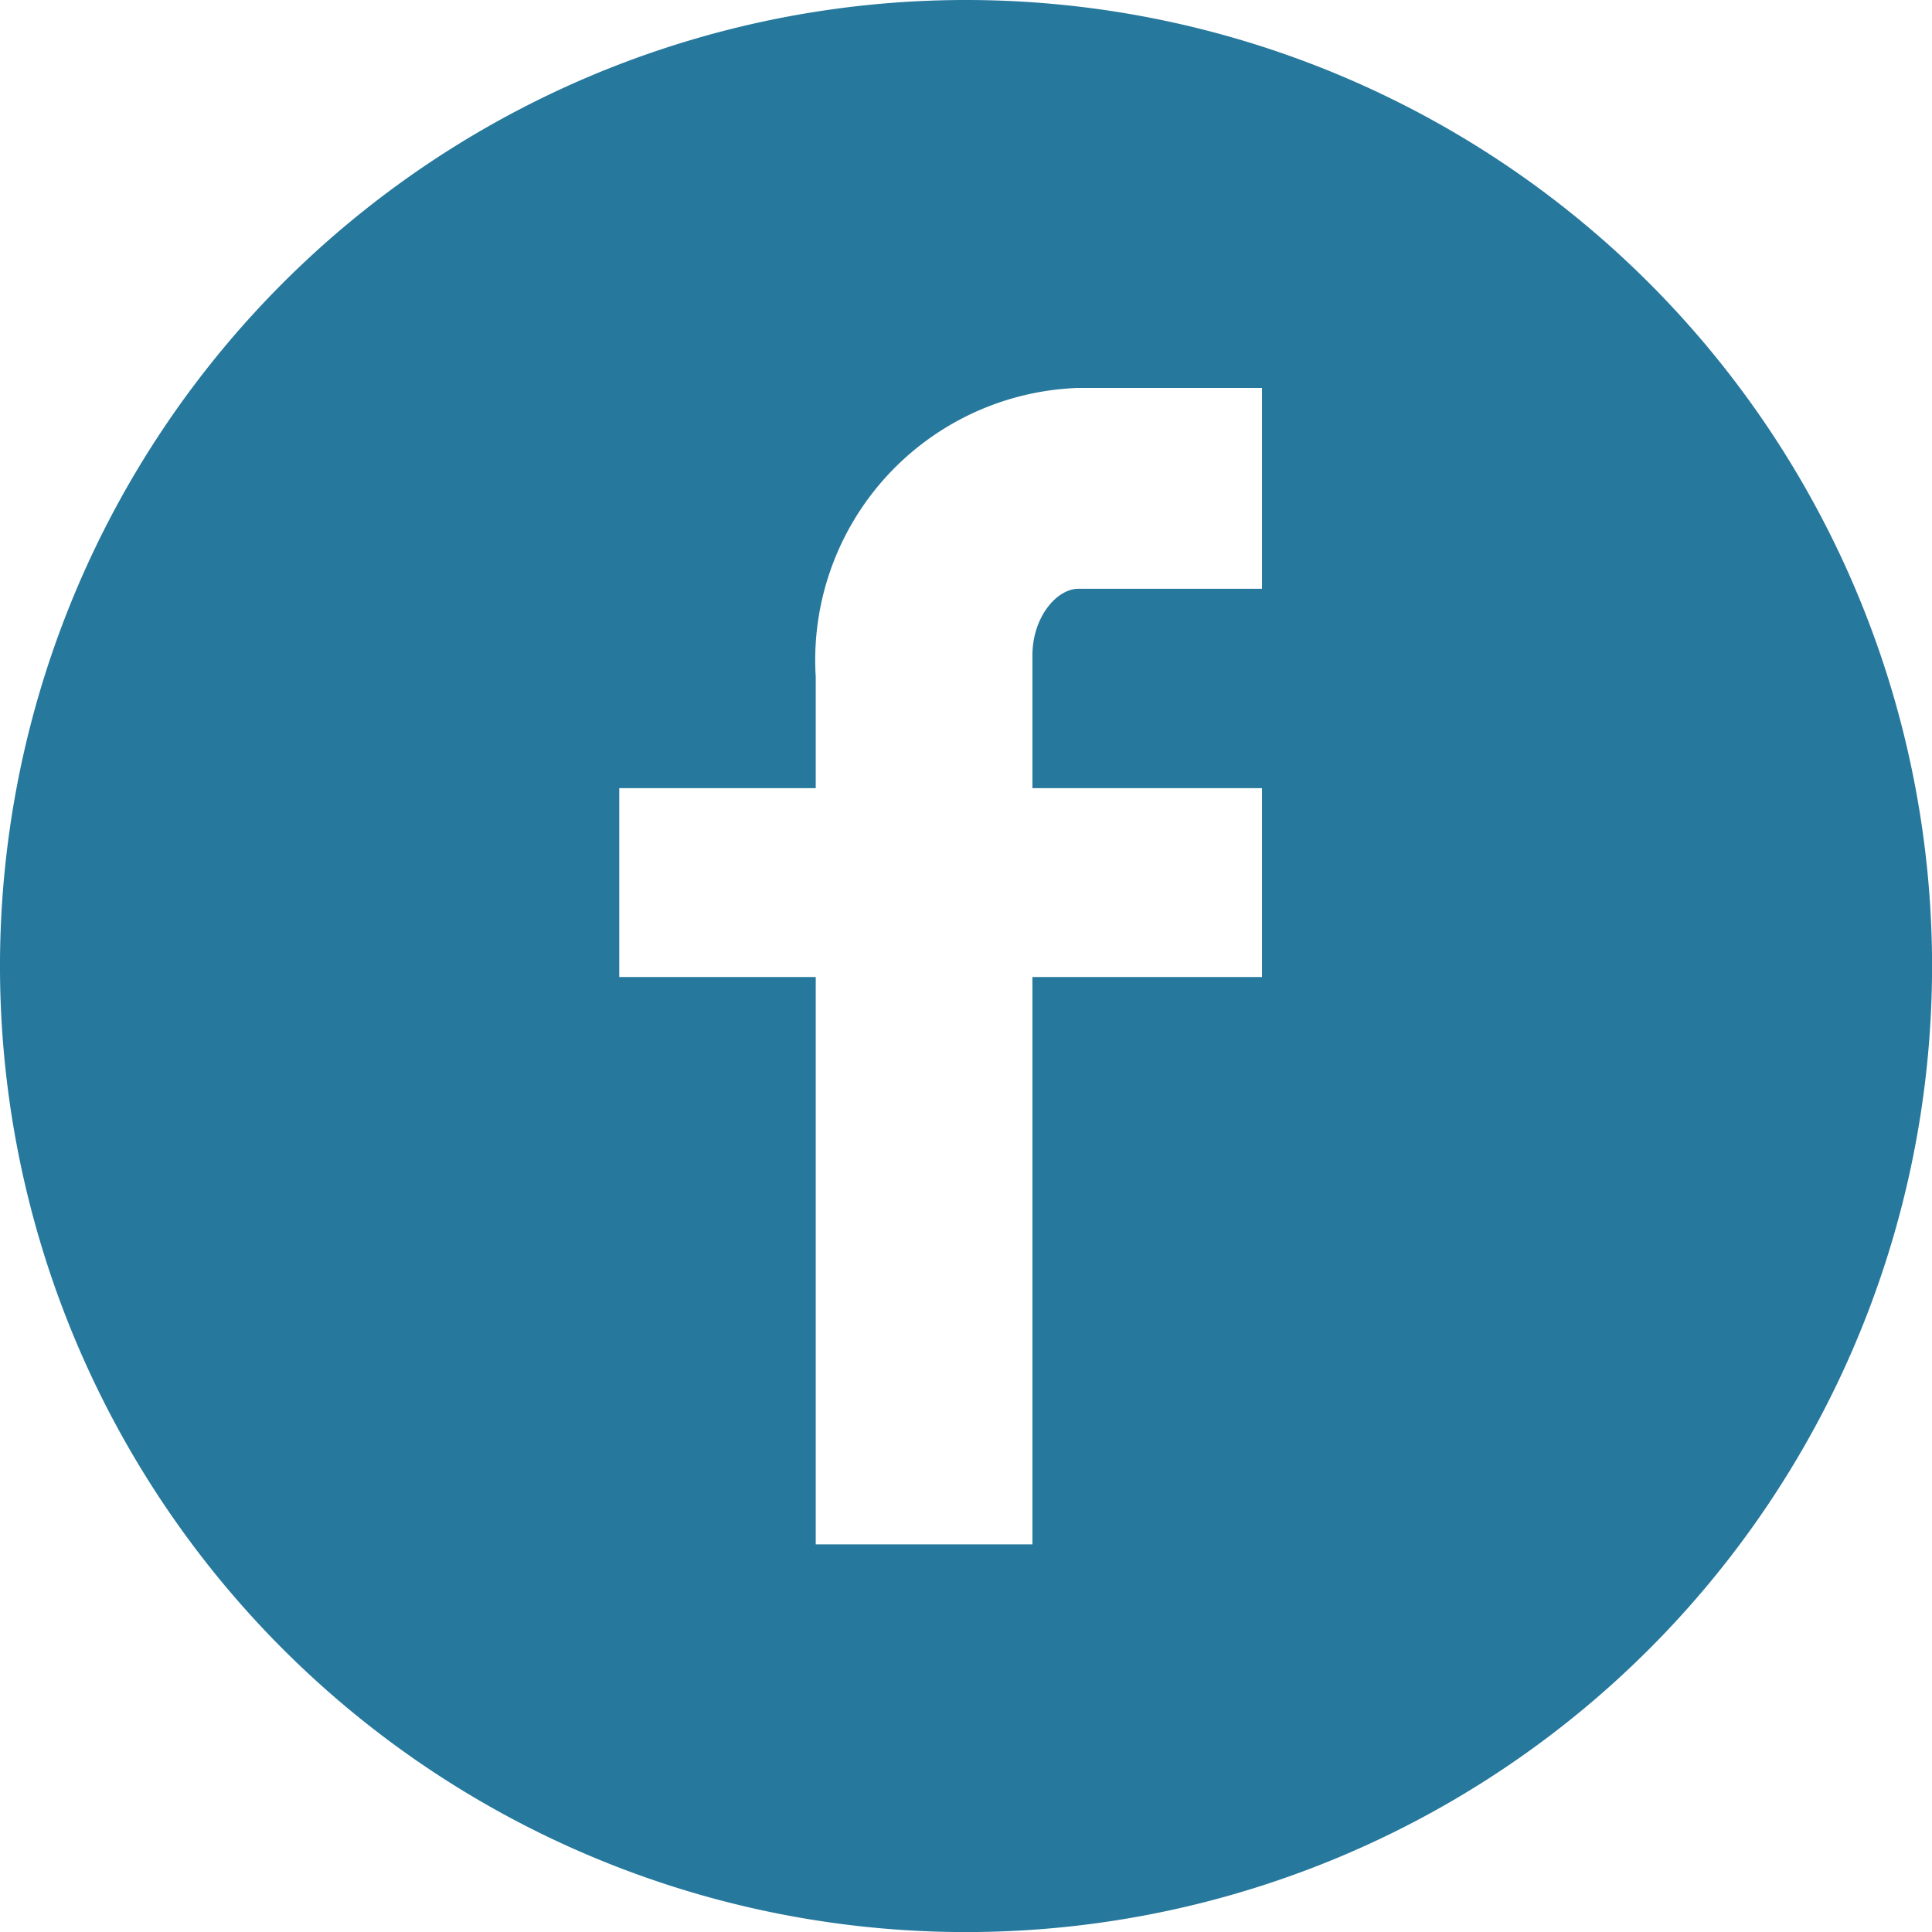 <svg id="ic-fb-color" xmlns="http://www.w3.org/2000/svg" xmlns:xlink="http://www.w3.org/1999/xlink" width="28.781" height="28.781" viewBox="0 0 28.781 28.781">
  <defs>
    <clipPath id="clip-path">
      <rect id="Rectangle_22" data-name="Rectangle 22" width="28.782" height="28.781" fill="#26789d"/>
    </clipPath>
  </defs>
  <g id="Group_22" data-name="Group 22" transform="translate(0 0)" clip-path="url(#clip-path)">
    <path id="Path_30" data-name="Path 30" d="M18.8,8.771H16.065c-.325,0-.685.425-.685.993v1.977H18.8v2.814H15.38v8.451H12.152V14.555H9.225V11.741h2.927V10.085a4.057,4.057,0,0,1,3.913-4.306H18.8ZM14.391,0A14.391,14.391,0,1,0,28.782,14.392,14.394,14.394,0,0,0,14.391,0" transform="translate(0 0)" fill="#26789d"/>
  </g>
</svg>
